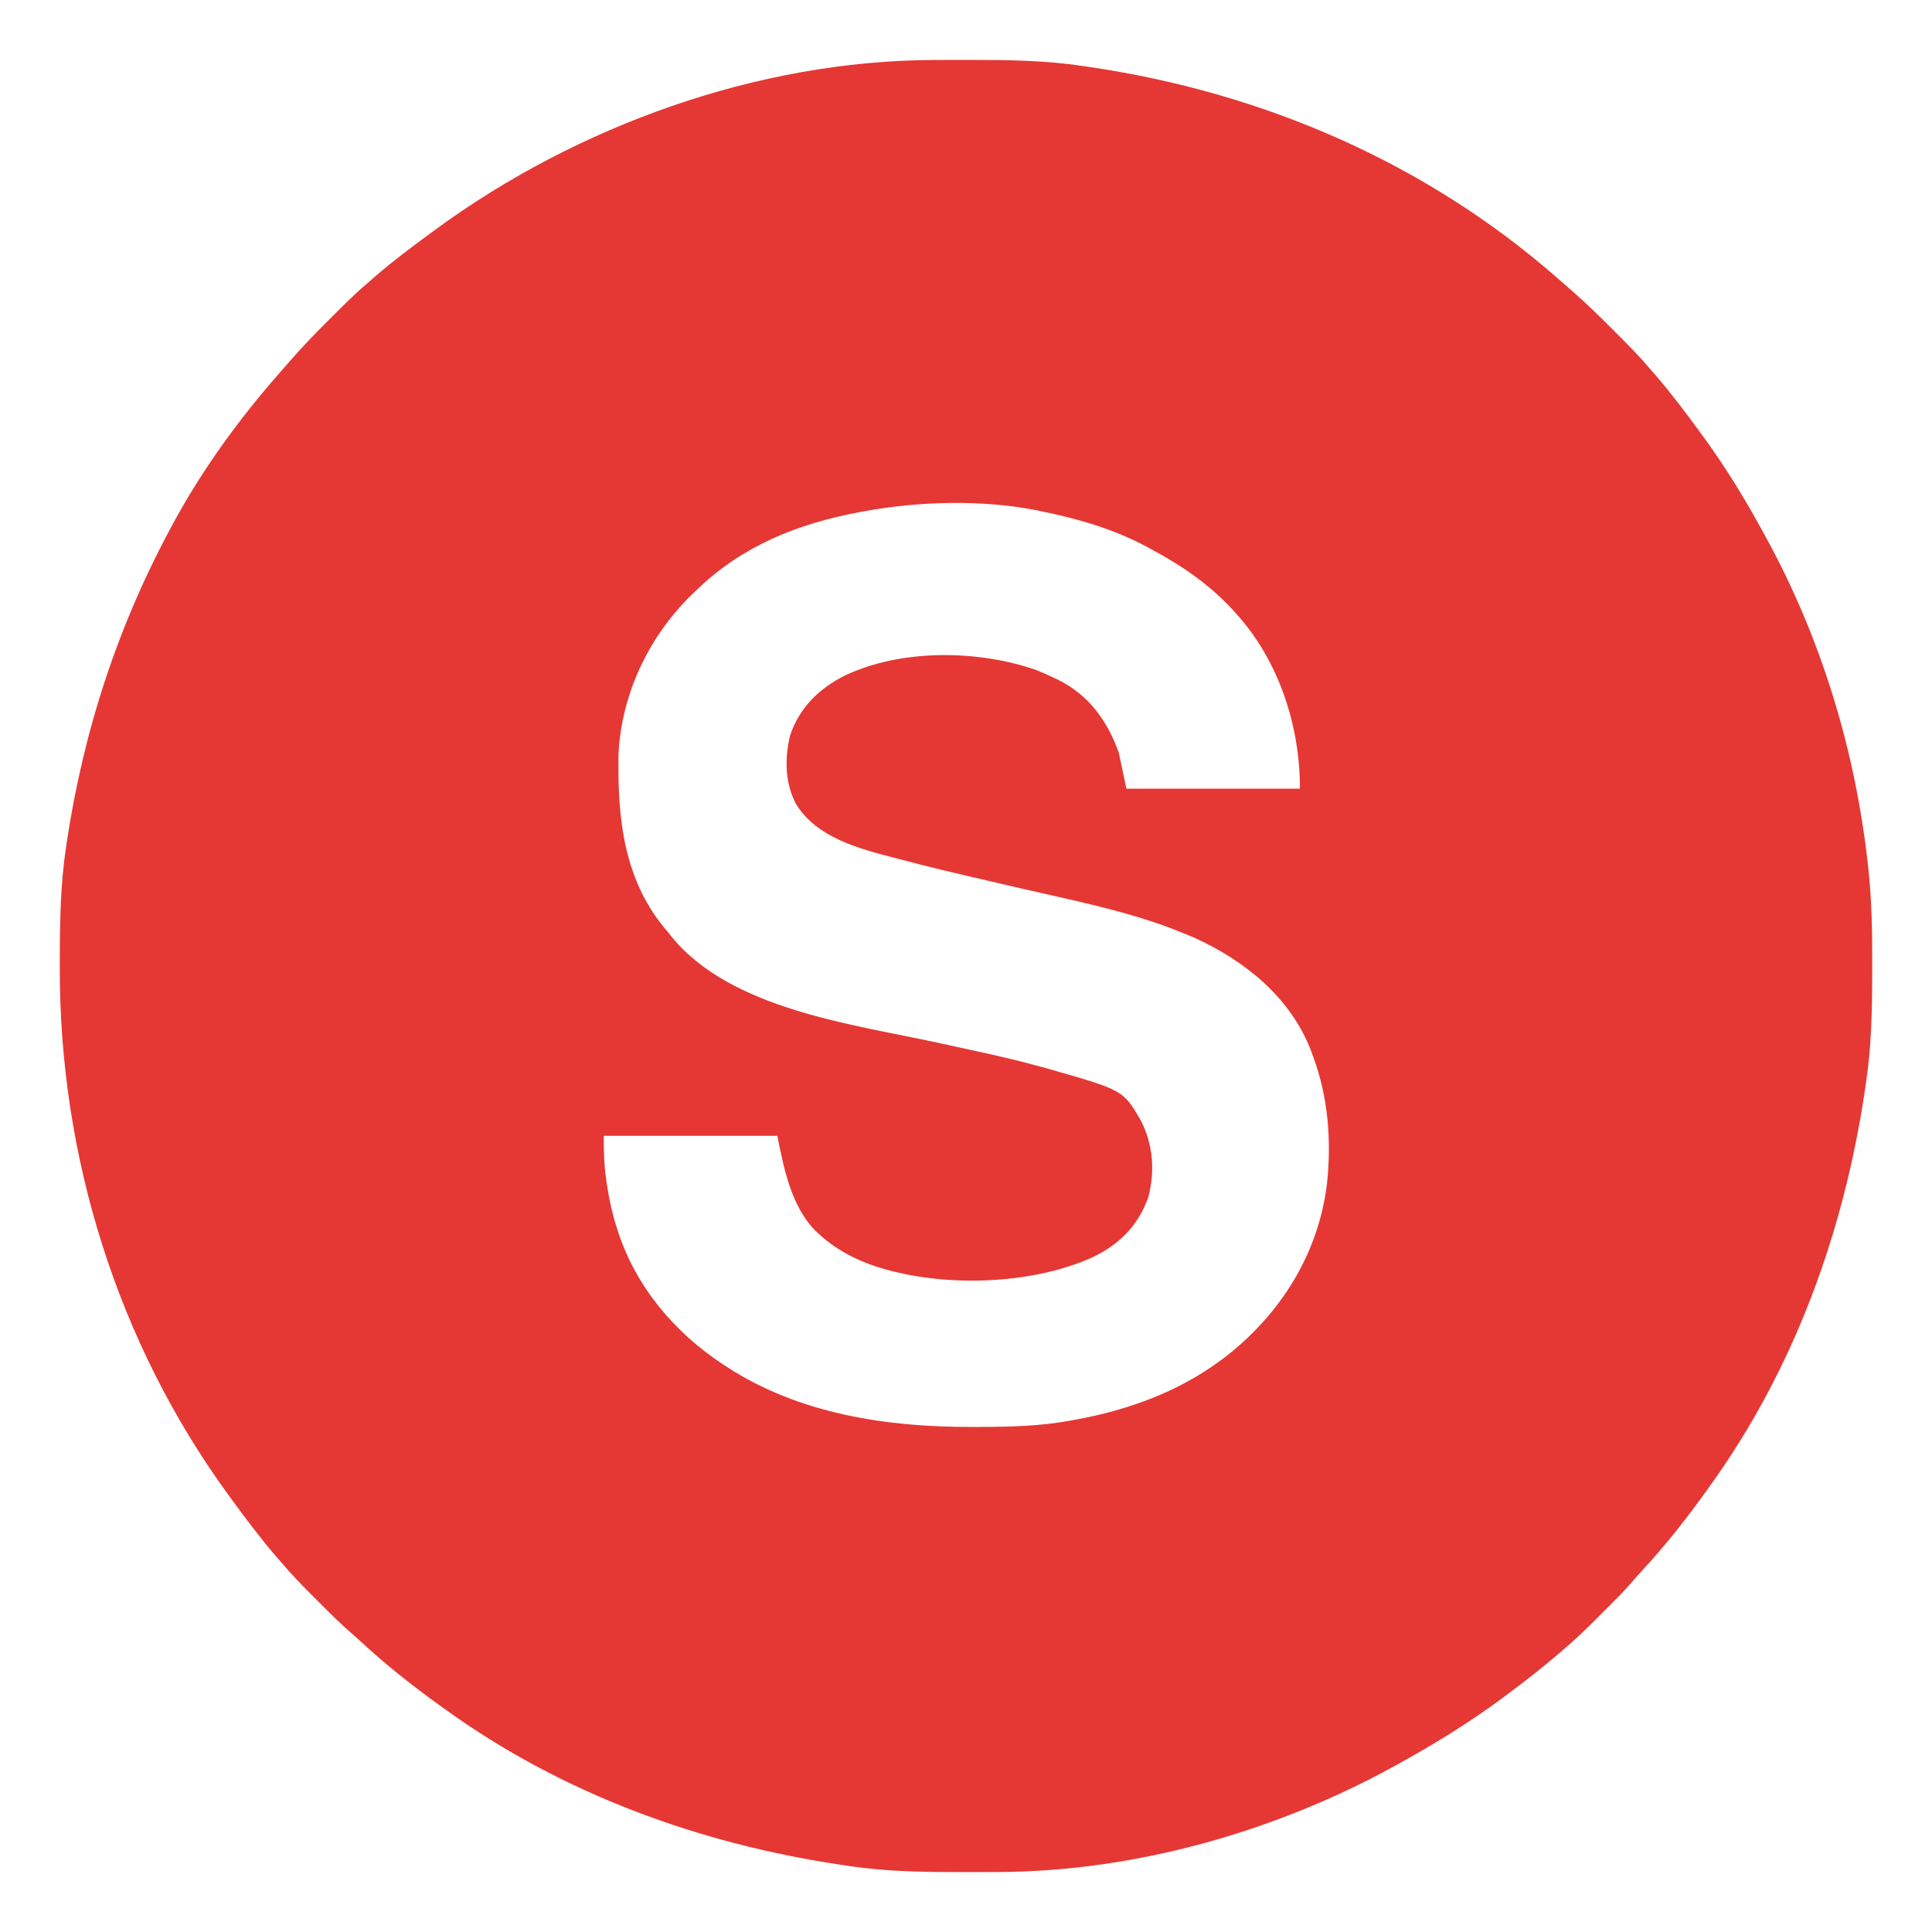 <?xml version="1.0" encoding="UTF-8"?>
<svg version="1.1" xmlns="http://www.w3.org/2000/svg" width="1024" height="1024">
<path d="M0 0 C1.274 -0.007 2.548 -0.014 3.861 -0.021 C7.952 -0.041 12.042 -0.046 16.133 -0.047 C17.178 -0.047 17.178 -0.047 18.245 -0.048 C38.728 -0.049 58.958 0.118 79.258 3.203 C80.694 3.415 82.131 3.626 83.568 3.837 C174.684 17.388 260.561 54.244 330.258 115.203 C330.987 115.833 331.717 116.464 332.469 117.113 C334.41 118.797 336.334 120.499 338.258 122.203 C338.955 122.816 339.653 123.429 340.372 124.06 C346.911 129.863 353.141 135.932 359.309 142.124 C360.95 143.771 362.597 145.412 364.244 147.053 C369.792 152.597 375.193 158.209 380.258 164.203 C381.103 165.167 381.949 166.132 382.82 167.125 C391.136 176.774 398.734 186.93 406.258 197.203 C406.796 197.936 407.334 198.668 407.888 199.423 C419.918 215.885 430.556 233.279 440.258 251.203 C440.699 252.008 441.14 252.813 441.595 253.643 C470.648 306.827 488.606 365.998 495.258 426.203 C495.344 426.973 495.43 427.742 495.519 428.535 C497.371 445.587 497.619 462.563 497.57 479.703 C497.568 481.089 497.566 482.476 497.564 483.862 C497.522 503.453 497.207 522.792 494.258 542.203 C494.046 543.64 493.835 545.076 493.624 546.513 C482.462 621.567 455.923 694.372 411.258 756.203 C410.729 756.942 410.199 757.681 409.654 758.442 C399.099 773.145 387.971 787.353 375.637 800.613 C373.783 802.631 371.998 804.676 370.219 806.758 C365.683 811.957 360.801 816.81 355.915 821.676 C354.323 823.263 352.737 824.855 351.15 826.447 C345.692 831.909 340.159 837.218 334.258 842.203 C333.248 843.08 332.239 843.958 331.23 844.836 C322.501 852.311 313.469 859.333 304.258 866.203 C303.529 866.748 302.8 867.292 302.049 867.853 C284.3 881.052 265.619 892.528 246.258 903.203 C245.372 903.693 244.486 904.182 243.573 904.687 C180.699 939.152 106.451 960.14 34.516 960.406 C33.241 960.413 31.967 960.42 30.654 960.428 C26.564 960.447 22.473 960.452 18.383 960.453 C17.337 960.454 17.337 960.454 16.27 960.454 C-4.213 960.455 -24.442 960.288 -44.742 957.203 C-46.179 956.991 -47.616 956.78 -49.052 956.569 C-124.106 945.407 -196.911 918.868 -258.742 874.203 C-259.481 873.674 -260.22 873.145 -260.981 872.6 C-275.684 862.045 -289.892 850.916 -303.152 838.582 C-304.546 837.302 -305.947 836.029 -307.386 834.8 C-313.431 829.639 -319.037 824.06 -324.642 818.433 C-326.301 816.769 -327.966 815.11 -329.631 813.451 C-335.211 807.875 -340.649 802.234 -345.742 796.203 C-346.588 795.239 -347.433 794.275 -348.305 793.281 C-356.621 783.633 -364.219 773.477 -371.742 763.203 C-372.549 762.104 -372.549 762.104 -373.373 760.983 C-432.639 679.884 -463.339 580.838 -463.055 480.766 C-463.052 479.381 -463.05 477.997 -463.048 476.612 C-463.006 456.673 -462.703 436.961 -459.742 417.203 C-459.64 416.517 -459.539 415.831 -459.434 415.125 C-450.457 355.029 -431.917 298.634 -402.742 245.203 C-402.121 244.065 -402.121 244.065 -401.488 242.904 C-386.567 215.899 -368.027 190.395 -347.742 167.203 C-347.112 166.474 -346.481 165.744 -345.832 164.992 C-344.148 163.051 -342.446 161.127 -340.742 159.203 C-340.129 158.506 -339.517 157.808 -338.885 157.089 C-333.082 150.55 -327.014 144.32 -320.822 138.152 C-319.175 136.511 -317.533 134.864 -315.893 133.217 C-310.348 127.669 -304.736 122.268 -298.742 117.203 C-297.778 116.358 -296.814 115.512 -295.82 114.641 C-286.172 106.325 -276.016 98.727 -265.742 91.203 C-264.643 90.396 -264.643 90.396 -263.522 89.573 C-188.688 34.884 -93.236 0.345 0 0 Z M-36.742 239.203 C-38.202 239.469 -38.202 239.469 -39.691 239.739 C-71.604 245.715 -101.07 257.458 -124.742 280.203 C-125.449 280.864 -125.449 280.864 -126.171 281.538 C-149.968 303.794 -165.343 335.115 -166.919 367.883 C-167.477 402.15 -164.242 435.291 -140.742 462.203 C-140.225 462.863 -139.708 463.523 -139.176 464.203 C-107.552 503.515 -42.066 511.1 4.078 521.258 C5.26 521.518 6.441 521.779 7.658 522.047 C13.434 523.32 19.211 524.584 24.992 525.829 C35.977 528.216 46.872 530.802 57.703 533.816 C58.705 534.094 59.707 534.372 60.739 534.658 C100.62 546.011 100.62 546.011 109.977 562.172 C116.492 574.833 117.603 589.486 113.695 603.328 C108.263 617.978 98.52 627.742 84.622 634.455 C54.139 648.372 11.631 650.246 -20.742 642.203 C-21.441 642.032 -22.139 641.86 -22.858 641.683 C-36.931 638.067 -49.98 632.151 -60.742 622.203 C-61.365 621.635 -61.987 621.066 -62.629 620.48 C-75.453 607.368 -79.324 587.295 -82.742 570.203 C-113.102 570.203 -143.462 570.203 -174.742 570.203 C-174.742 578.092 -174.6 585.301 -173.492 593.016 C-173.357 593.968 -173.222 594.92 -173.083 595.901 C-171.894 603.881 -170.219 611.51 -167.742 619.203 C-167.538 619.839 -167.333 620.474 -167.122 621.129 C-157.472 650.434 -137.334 674.291 -111.742 691.203 C-110.854 691.794 -110.854 691.794 -109.948 692.396 C-71.305 717.713 -24.441 724.672 20.883 724.516 C21.982 724.514 23.082 724.512 24.215 724.51 C40.401 724.465 56.291 724.116 72.258 721.203 C73.225 721.032 74.192 720.86 75.188 720.683 C102.84 715.619 129.554 706.074 152.258 689.203 C153.194 688.51 154.13 687.816 155.094 687.102 C184.15 664.351 203.959 632.817 208.543 595.903 C211.041 573.055 209.265 549.817 201.258 528.203 C200.866 527.127 200.474 526.05 200.07 524.941 C189.071 496.682 165.134 477.46 138.258 465.203 C134.415 463.551 130.54 462.008 126.633 460.516 C125.772 460.184 124.911 459.852 124.024 459.51 C98.597 450.187 71.644 444.942 45.32 438.828 C1.526 428.654 1.526 428.654 -16.416 423.973 C-17.805 423.611 -19.195 423.251 -20.586 422.894 C-39.794 417.943 -62.35 411.983 -73.055 393.953 C-78.744 382.742 -78.883 370.155 -75.988 358.051 C-70.974 343.093 -60.499 333.006 -46.627 326.083 C-16.564 312.052 23.605 312.597 54.598 323.363 C57.544 324.543 60.398 325.826 63.258 327.203 C64.168 327.621 65.078 328.038 66.016 328.469 C82.396 336.589 92.229 350.258 98.258 367.203 C99.578 373.473 100.898 379.743 102.258 386.203 C132.618 386.203 162.978 386.203 194.258 386.203 C194.258 352.686 183.023 318.234 160.258 293.203 C159.522 292.393 159.522 292.393 158.771 291.567 C146.229 277.954 131.538 267.871 115.258 259.203 C113.618 258.314 113.618 258.314 111.945 257.406 C94.633 248.349 76.346 243.091 57.258 239.203 C56.394 239.022 55.531 238.842 54.641 238.655 C25.877 232.942 -7.962 233.866 -36.742 239.203 Z " fill="#E53834" transform="translate(494.742,31.797)"/>
</svg>
